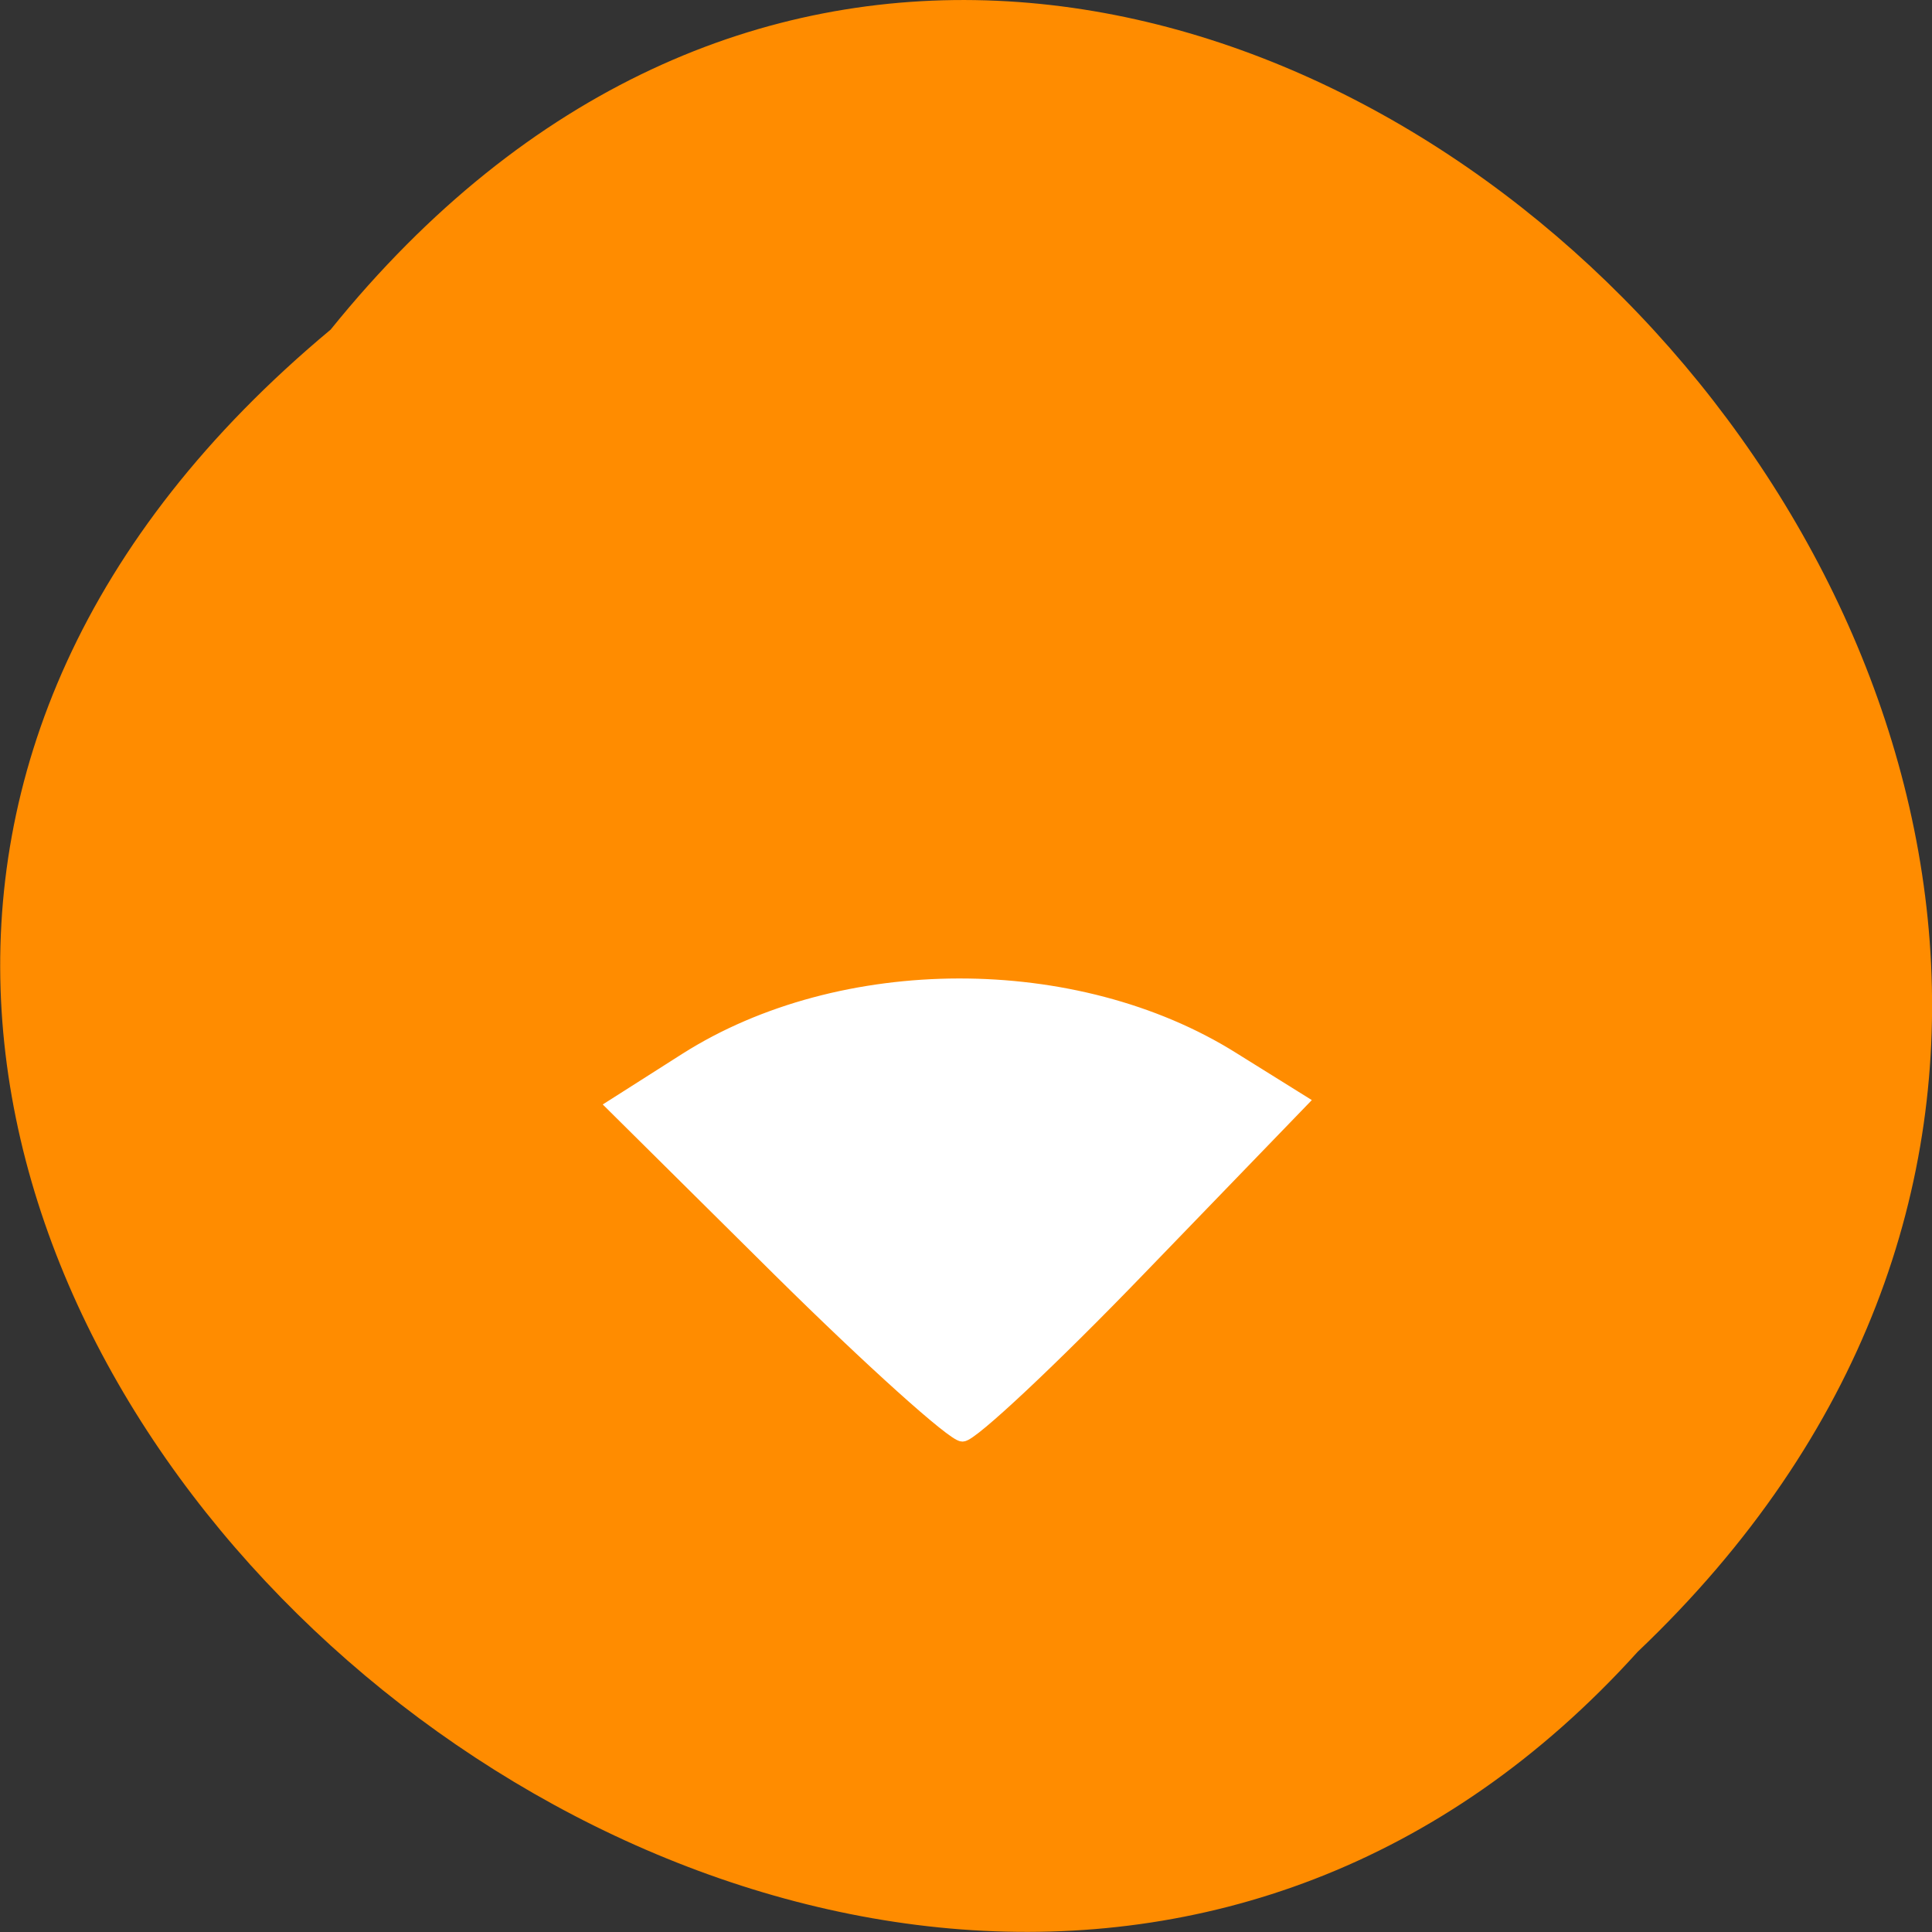 
<svg xmlns="http://www.w3.org/2000/svg" xmlns:xlink="http://www.w3.org/1999/xlink" width="16px" height="16px" viewBox="0 0 16 16" version="1.1">
<rect x="0" y="0" width="16" height="16" fill="#333333" stroke="none"/>
<g id="surface1">
<path style=" stroke:none;fill-rule:nonzero;fill:rgb(100%,54.902%,0%);fill-opacity:1;" d="M 2.738 2.73 C 9.289 -5.387 21.121 6.496 13.562 13.68 C 7.059 20.879 -5.562 9.645 2.738 2.73 Z M 2.738 2.73 "/>
<path style="fill-rule:nonzero;fill:rgb(100%,100%,100%);fill-opacity:1;stroke-width:1.869;stroke-linecap:butt;stroke-linejoin:miter;stroke:rgb(100%,100%,100%);stroke-opacity:1;stroke-miterlimit:4;" d="M 104.188 169.688 L 82 147.688 L 91.625 141.562 C 112.375 128.375 143.688 128.312 164.625 141.438 L 173.75 147.125 L 152.25 169.375 C 140.438 181.625 129.75 191.625 128.562 191.625 C 127.375 191.625 116.375 181.75 104.188 169.688 Z M 104.188 169.688 " transform="matrix(0.062,0,0,0.062,0,0)"/>
</g>
</svg>
